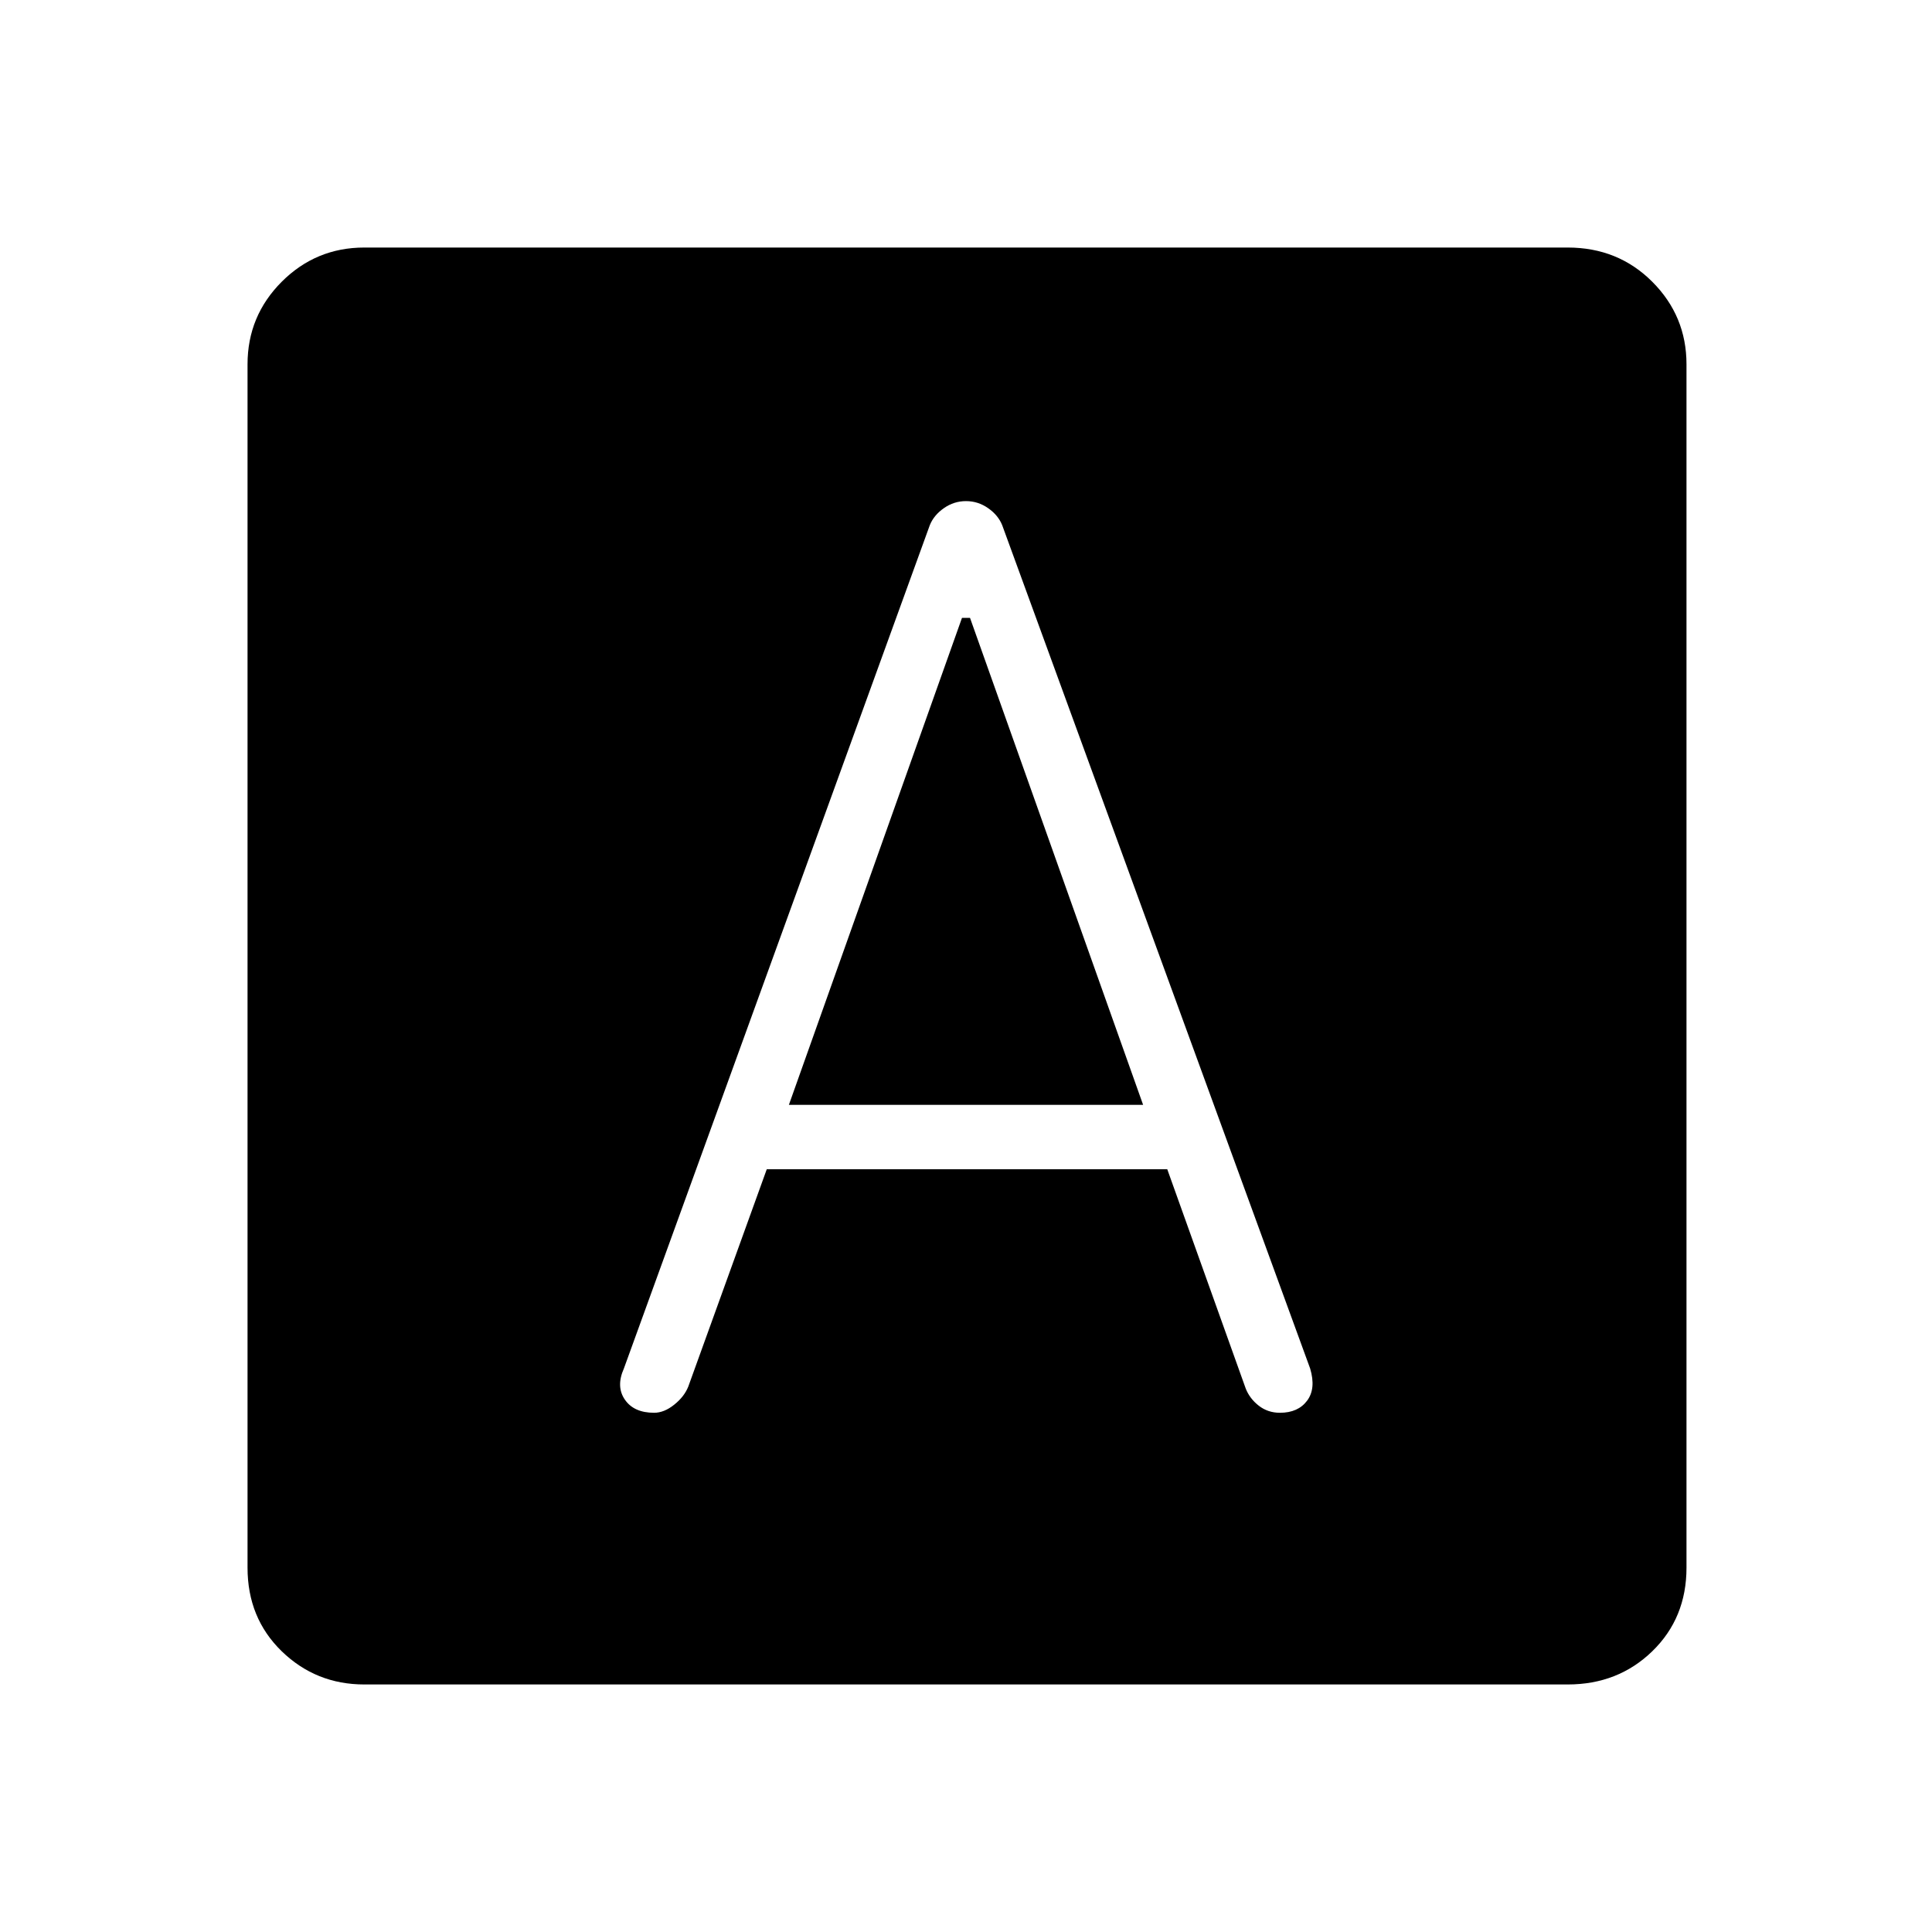<svg xmlns="http://www.w3.org/2000/svg" height="40" width="40"><path d="M13.542 29.25q.208 0 .416-.167.209-.166.292-.375l1.625-4.5h8.292l1.625 4.542q.083.208.27.354.188.146.438.146.375 0 .562-.25.188-.25.063-.667L20.75 10.875q-.083-.208-.292-.354-.208-.146-.458-.146t-.458.146q-.209.146-.292.354l-6.333 17.458q-.167.375.021.646.187.271.604.271Zm2.791-6.375 3.584-10.083h.166l3.584 10.083Zm-8.791 12q-1 0-1.709-.687-.708-.688-.708-1.73V7.542q0-1 .708-1.709.709-.708 1.709-.708h24.916q1.042 0 1.75.708.709.709.709 1.709v24.916q0 1.042-.709 1.73-.708.687-1.75.687Z"/></svg>